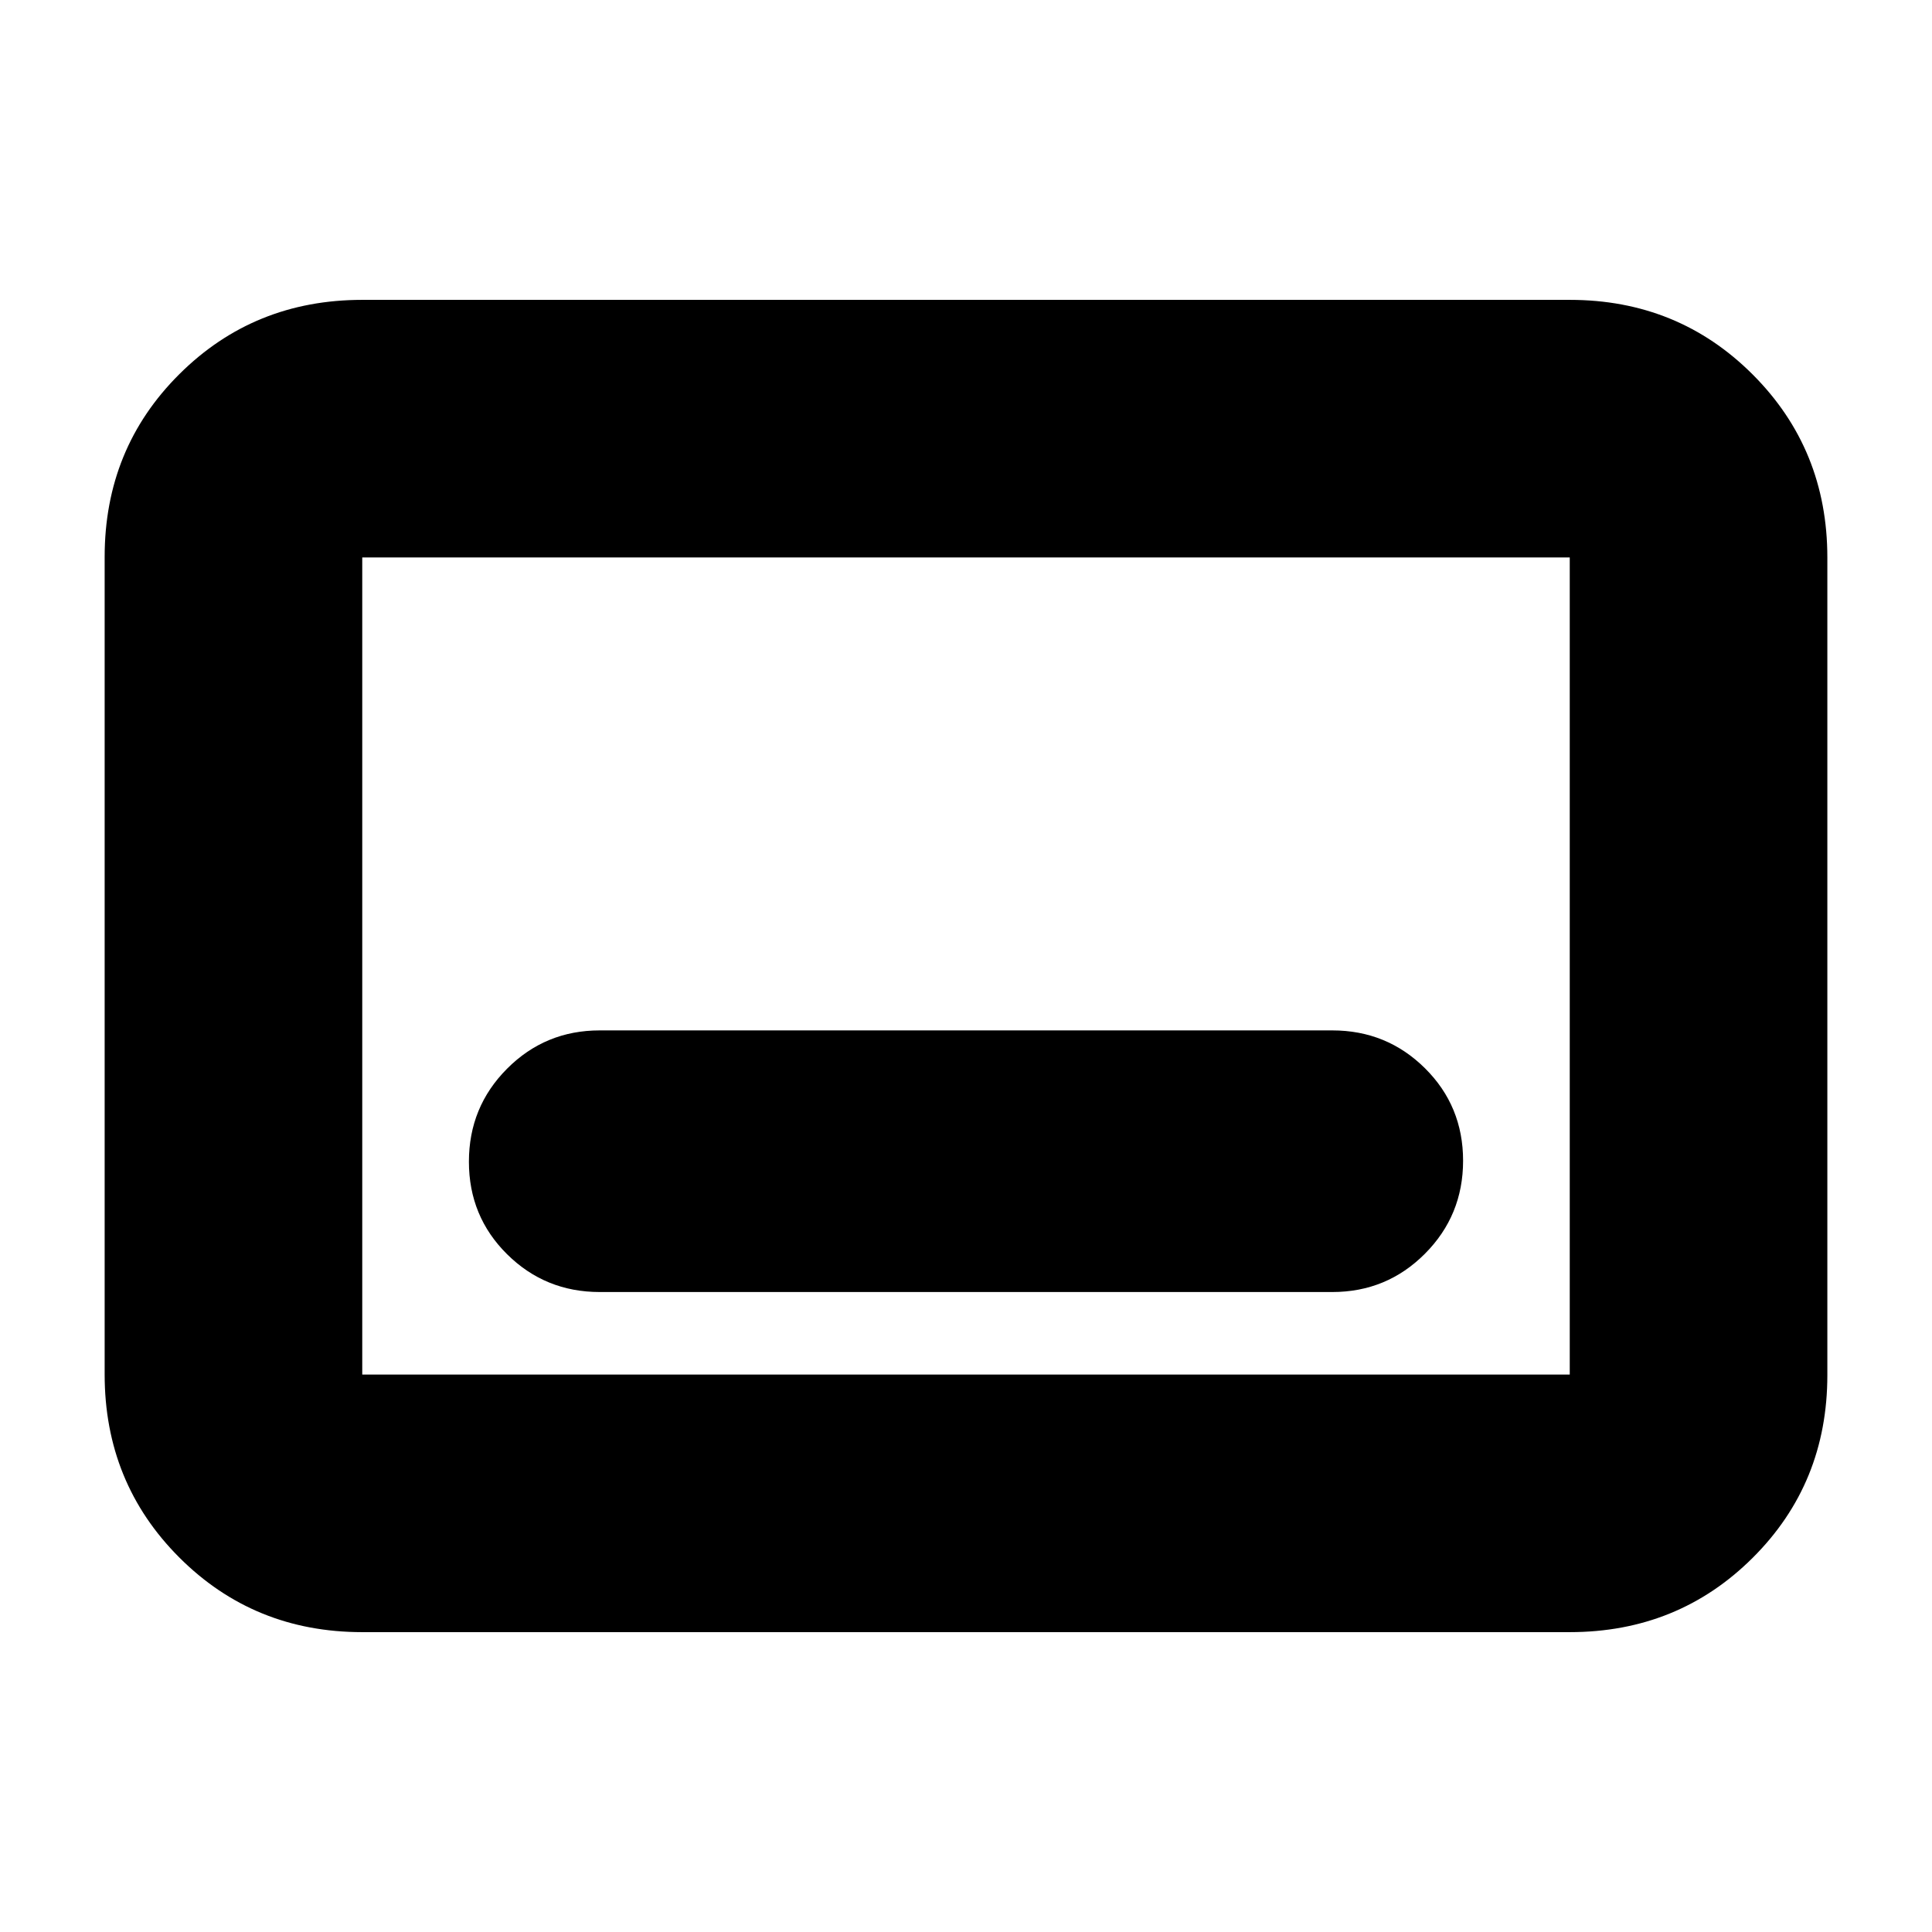 <svg xmlns="http://www.w3.org/2000/svg" height="20" viewBox="0 -960 960 960" width="20"><path d="M180-149q-53.82 0-90.91-37.1Q52-223.2 52-277.04v-406.24q0-53.85 37.09-90.78Q126.18-811 180-811h600q53.83 0 90.91 37.1Q908-736.8 908-682.96v406.24q0 53.84-37.09 90.78Q833.83-149 780-149H180Zm0-128h600v-406H180v406Zm0 0v-406 406Zm118-41h364q27.08 0 46.04-19.03Q727-356.05 727-383.24q0-27.18-18.96-45.97T662-448H298q-27.08 0-46.04 19.03Q233-409.95 233-382.76q0 27.18 18.96 45.97T298-318Z"/></svg>